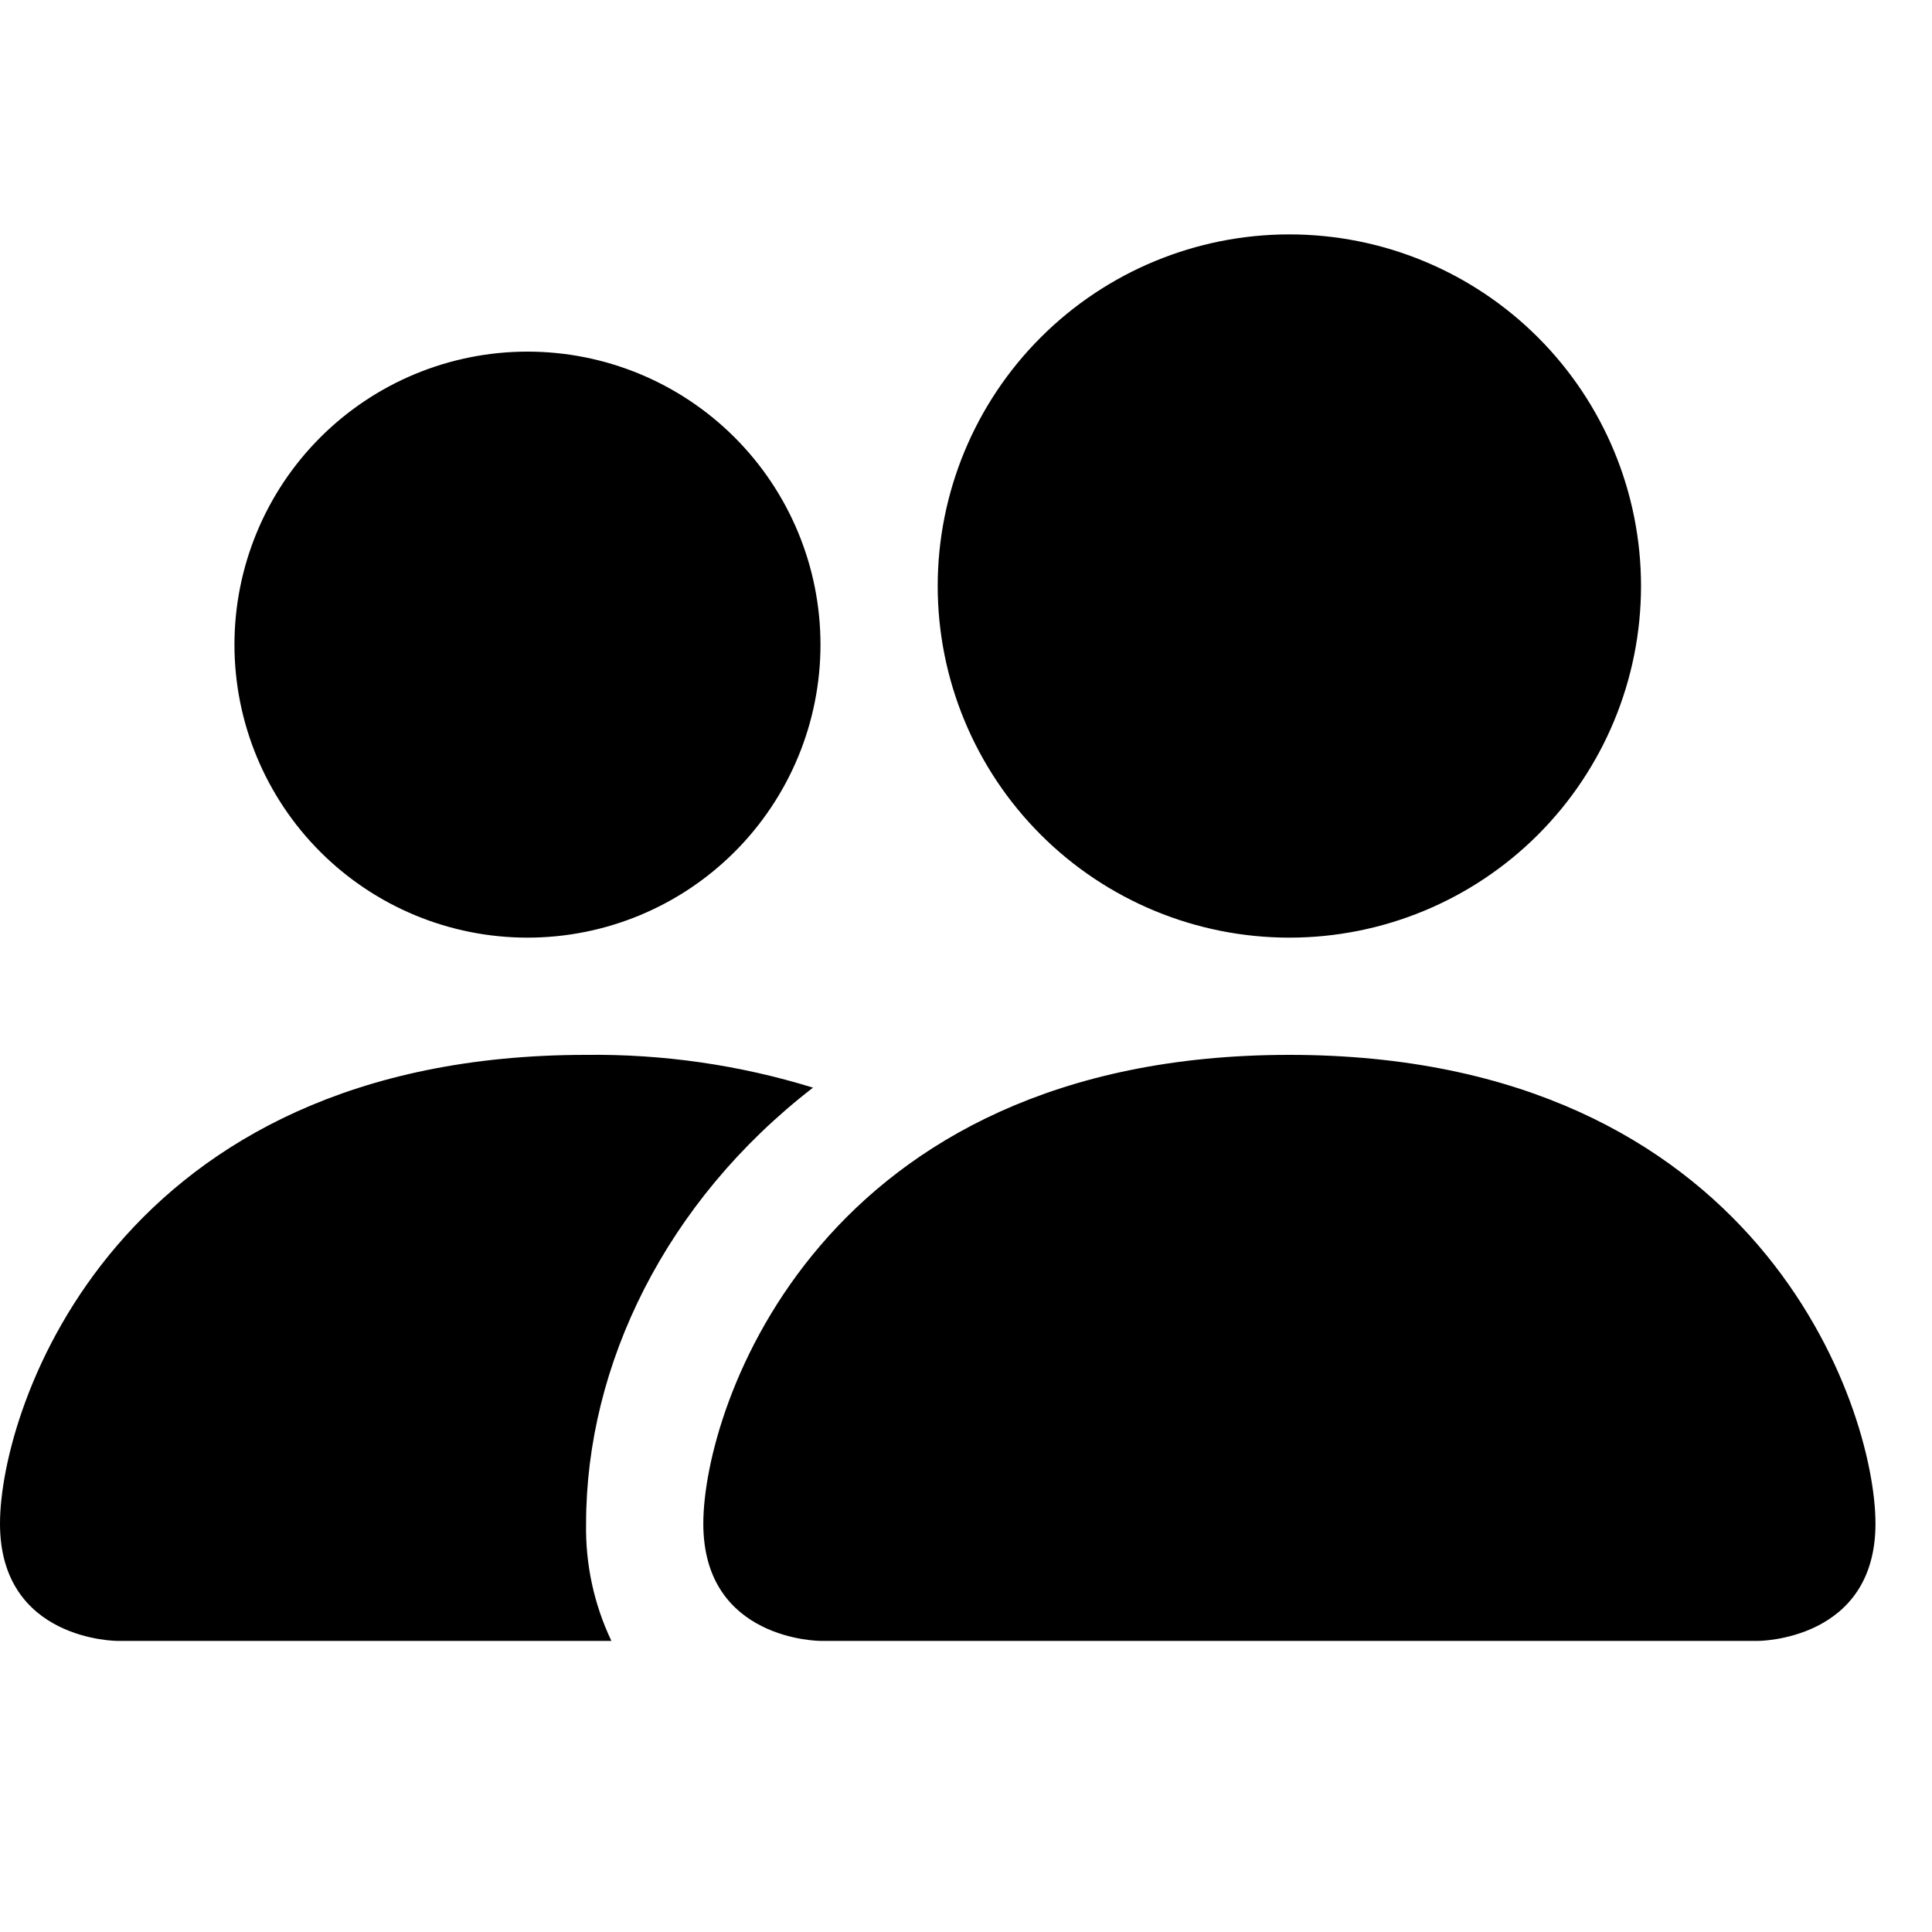 <svg width="31" height="31" viewBox="0 0 31 31" fill="none" xmlns="http://www.w3.org/2000/svg">
<g clip-path="url(#clip0_354_2488)">
<path d="M13.165 26.329C13.165 26.329 11.285 26.329 11.285 24.448C11.285 22.568 13.165 16.926 20.689 16.926C28.212 16.926 30.093 22.568 30.093 24.448C30.093 26.329 28.212 26.329 28.212 26.329H13.165ZM20.689 15.045C22.185 15.045 23.62 14.451 24.678 13.393C25.736 12.335 26.331 10.899 26.331 9.403C26.331 7.907 25.736 6.472 24.678 5.414C23.62 4.356 22.185 3.761 20.689 3.761C19.192 3.761 17.757 4.356 16.699 5.414C15.641 6.472 15.046 7.907 15.046 9.403C15.046 10.899 15.641 12.335 16.699 13.393C17.757 14.451 19.192 15.045 20.689 15.045ZM9.81 26.329C9.531 25.742 9.392 25.098 9.404 24.448C9.404 21.9 10.683 19.276 13.045 17.452C11.866 17.088 10.638 16.911 9.404 16.926C1.881 16.926 0 22.568 0 24.448C0 26.329 1.881 26.329 1.881 26.329H9.81ZM8.464 15.045C9.711 15.045 10.906 14.55 11.788 13.668C12.67 12.786 13.165 11.59 13.165 10.344C13.165 9.097 12.67 7.901 11.788 7.019C10.906 6.137 9.711 5.642 8.464 5.642C7.216 5.642 6.021 6.137 5.139 7.019C4.257 7.901 3.762 9.097 3.762 10.344C3.762 11.59 4.257 12.786 5.139 13.668C6.021 14.55 7.216 15.045 8.464 15.045Z" fill="black"/>
</g>
<defs>
<clipPath id="clip0_354_2488">
<rect width="30.093" height="30.09" fill="white"/>
</clipPath>
</defs>
</svg>


